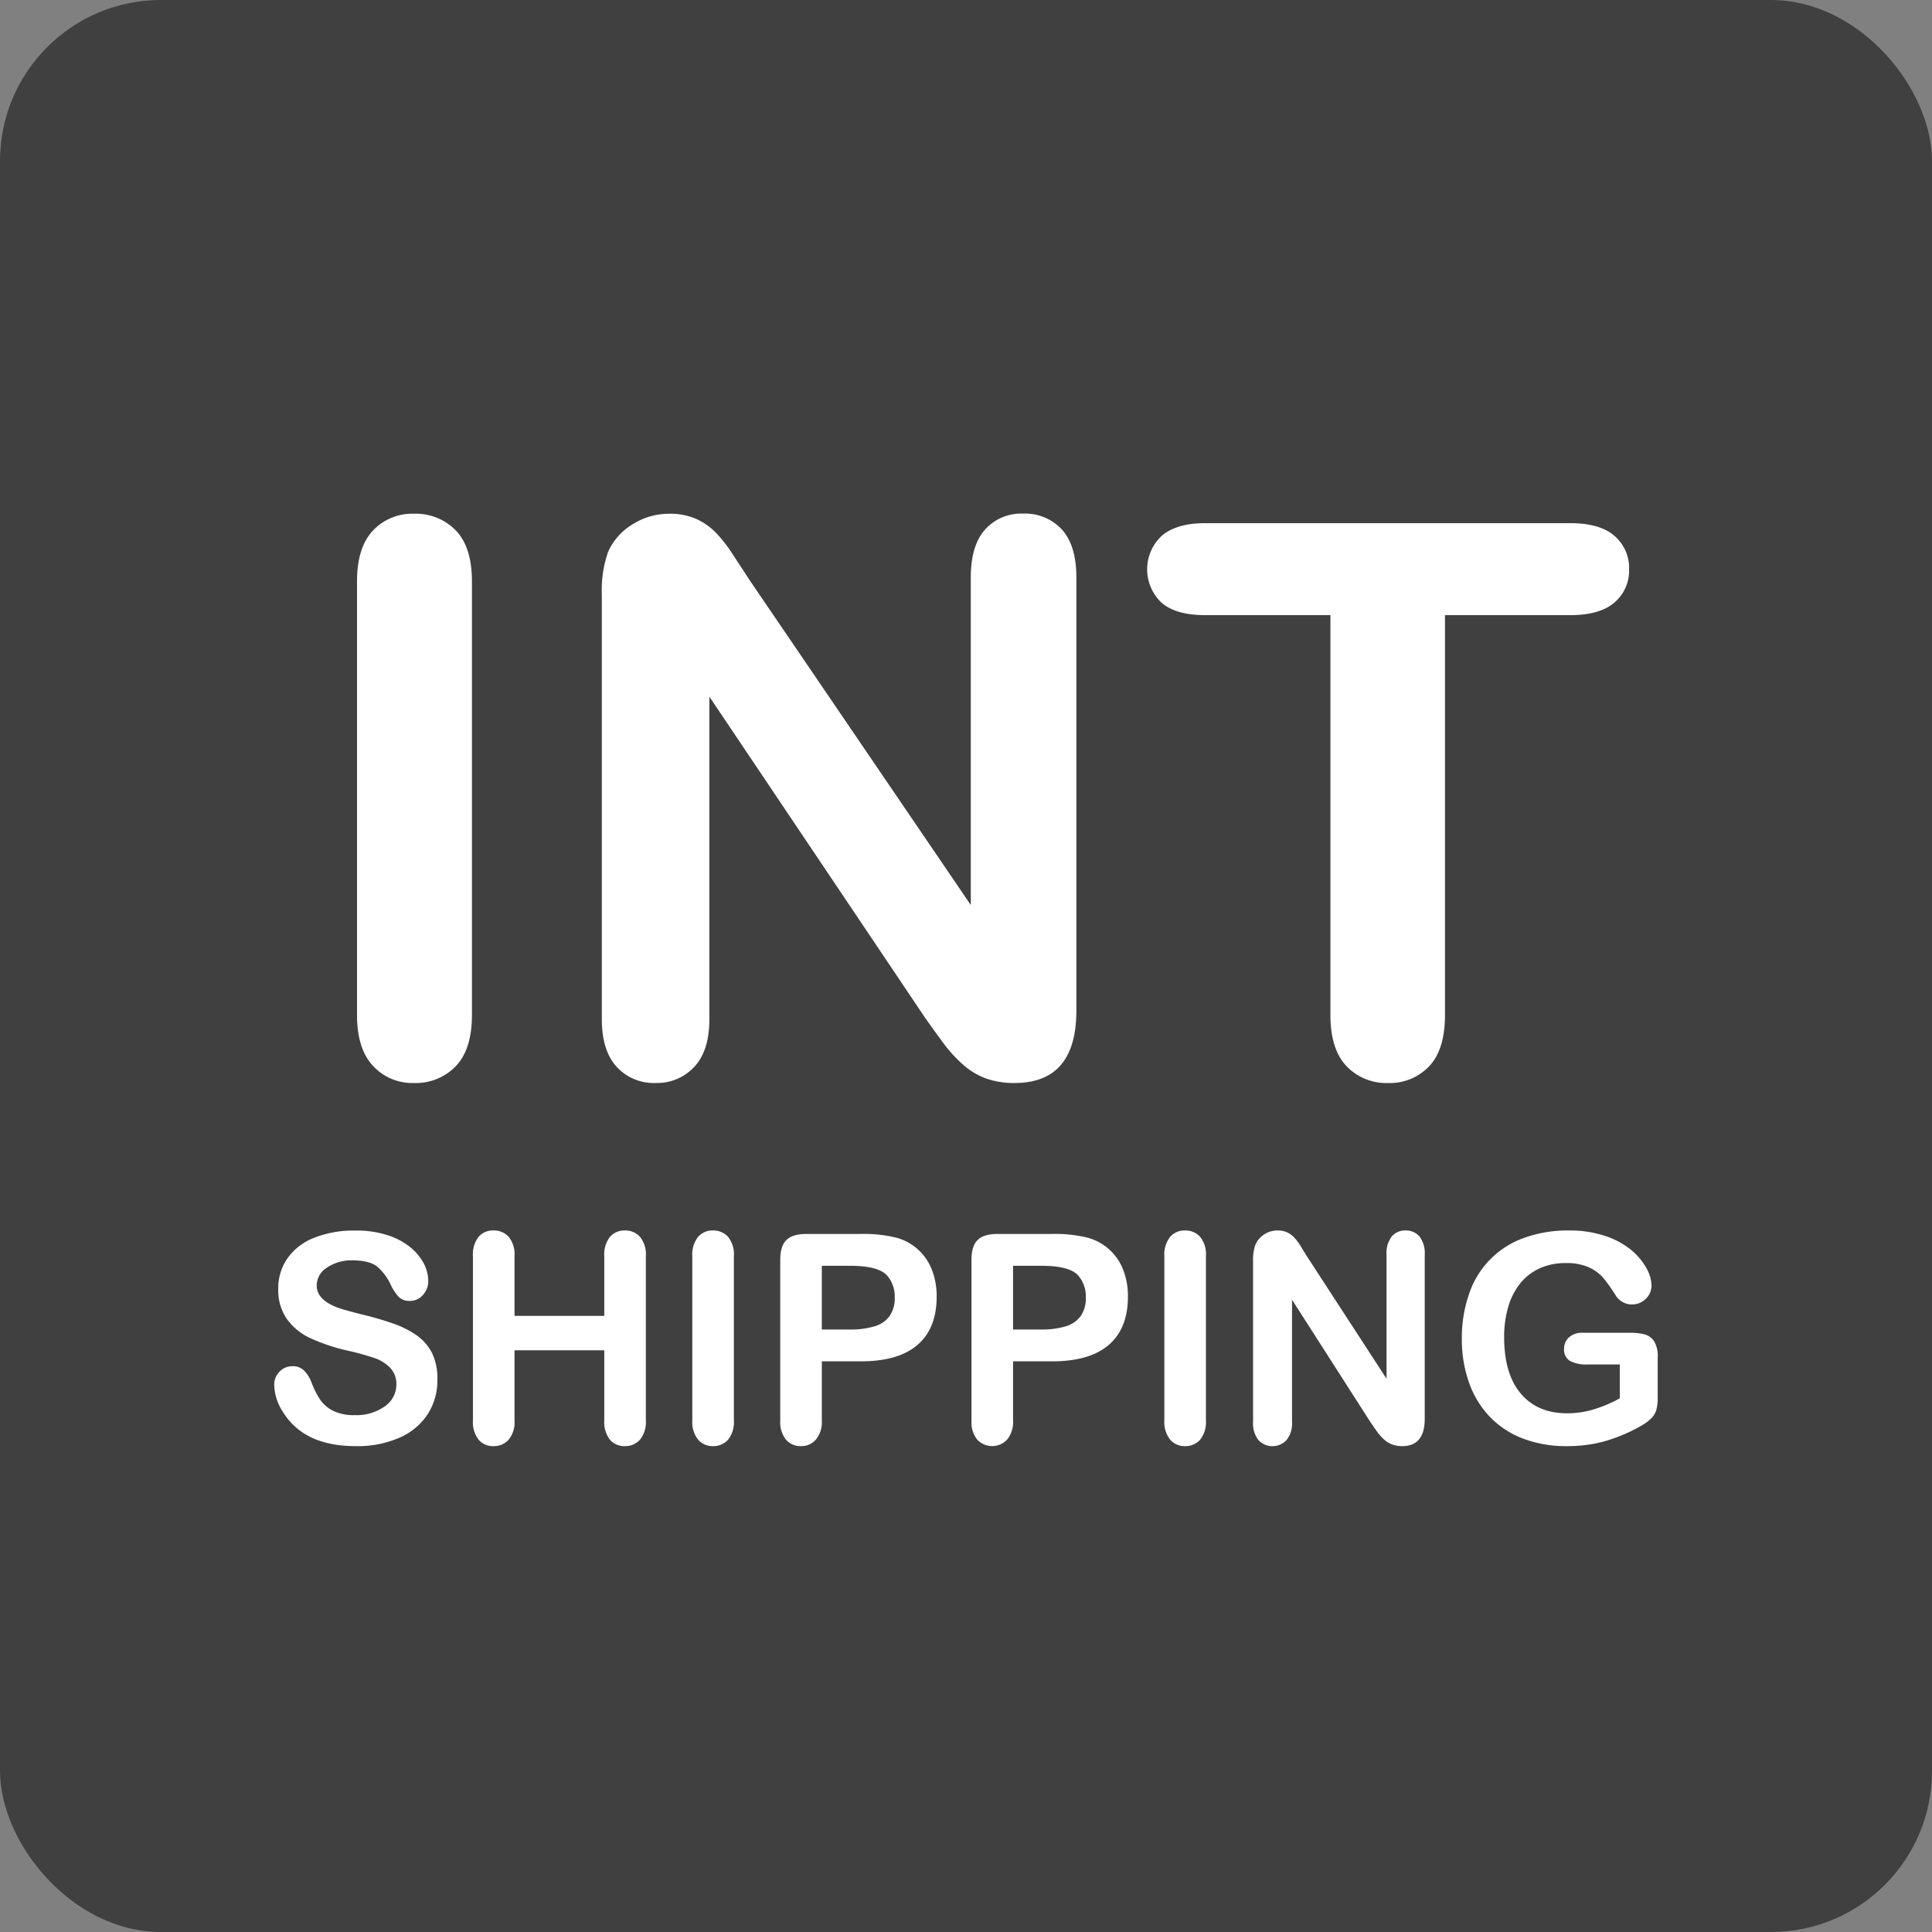 <svg id="Layer_1" data-name="Layer 1" xmlns="http://www.w3.org/2000/svg" viewBox="0 0 480 480"><rect x="0" y="0" width="480" height="480" fill="#808080" stroke="none"/><defs><style>.cls-1{opacity:0.5;isolation:isolate;}.cls-2{fill:#fff;}</style></defs><rect class="cls-1" width="480" height="480" rx="40"/><path class="cls-2" d="M88.7,252.19V144.44q0-8.4,3.94-12.6a13.35,13.35,0,0,1,10.18-4.2,13.85,13.85,0,0,1,10.43,4.15q4,4.16,4,12.65V252.19q0,8.49-4,12.69a13.76,13.76,0,0,1-10.43,4.19,13.26,13.26,0,0,1-10.13-4.24Q88.7,260.59,88.7,252.19Z"/><path class="cls-2" d="M186.32,144.25l54.87,80.6V143.5q0-7.92,3.51-11.89a12,12,0,0,1,9.46-4,12.38,12.38,0,0,1,9.71,4q3.56,4,3.55,11.89V251.07q0,18-15.37,18a21.12,21.12,0,0,1-6.92-1.07,17.68,17.68,0,0,1-5.76-3.41,33.57,33.57,0,0,1-5-5.45q-2.31-3.13-4.61-6.39l-53.52-79.67v80.13q0,7.84-3.75,11.85a12.57,12.57,0,0,1-9.61,4,12.41,12.41,0,0,1-9.71-4.06q-3.64-4-3.65-11.8V147.7a29,29,0,0,1,1.54-10.54,15.2,15.2,0,0,1,6.05-6.86,16.88,16.88,0,0,1,9.13-2.66,16.13,16.13,0,0,1,6.58,1.22,15.92,15.92,0,0,1,4.81,3.26,33.85,33.85,0,0,1,4.23,5.32Z"/><path class="cls-2" d="M390.13,152.83H359v99.36q0,8.58-3.94,12.73a13.4,13.4,0,0,1-10.19,4.15,13.62,13.62,0,0,1-10.33-4.19q-4-4.2-4-12.69V152.83H299.42q-7.31,0-10.86-3.12a11.38,11.38,0,0,1,.15-16.66c2.46-2.05,6-3.07,10.71-3.07h90.71q7.39,0,11,3.17a10.49,10.49,0,0,1,3.61,8.3,10.35,10.35,0,0,1-3.66,8.26Q397.43,152.83,390.13,152.83Z"/><path class="cls-2" d="M108.67,342.85a15.4,15.4,0,0,1-2.38,8.45,15.89,15.89,0,0,1-7,5.87,25.74,25.74,0,0,1-10.88,2.12q-7.55,0-12.45-2.9a16.54,16.54,0,0,1-5.65-5.57,12.77,12.77,0,0,1-2.18-6.77,4.52,4.52,0,0,1,1.31-3.26,4.37,4.37,0,0,1,3.32-1.36,3.83,3.83,0,0,1,2.76,1.06,8.3,8.3,0,0,1,1.93,3.14,21.52,21.52,0,0,0,2.11,4.14,8.55,8.55,0,0,0,3.18,2.73,11.5,11.5,0,0,0,5.39,1.08,12,12,0,0,0,7.46-2.17A6.57,6.57,0,0,0,98.48,344a5.78,5.78,0,0,0-1.55-4.18,10,10,0,0,0-4-2.46,67.49,67.49,0,0,0-6.55-1.8,47.31,47.31,0,0,1-9.2-3.06,14.78,14.78,0,0,1-5.88-4.77,12.48,12.48,0,0,1-2.17-7.51,13,13,0,0,1,2.29-7.59,14.46,14.46,0,0,1,6.64-5.11,26.7,26.7,0,0,1,10.23-1.79,24.86,24.86,0,0,1,8.12,1.19A17.29,17.29,0,0,1,102.1,310a13.18,13.18,0,0,1,3.3,4.12,9.62,9.62,0,0,1,1,4.21,5,5,0,0,1-1.3,3.37,4.13,4.13,0,0,1-3.25,1.5,3.71,3.71,0,0,1-2.7-.9,12.09,12.09,0,0,1-2-2.95,13.28,13.28,0,0,0-3.34-4.58c-1.29-1.09-3.37-1.63-6.26-1.64A10.75,10.75,0,0,0,81.14,315a5.2,5.2,0,0,0-2.45,4.29,4.43,4.43,0,0,0,.83,2.68,7.08,7.08,0,0,0,2.3,1.95,15.53,15.53,0,0,0,3,1.27c1,.31,2.64.75,4.93,1.34a78.3,78.3,0,0,1,7.81,2.26,23.74,23.74,0,0,1,6,3,12.33,12.33,0,0,1,3.83,4.47A14.65,14.65,0,0,1,108.67,342.85Z"/><path class="cls-2" d="M127.83,312.08v14.84h22.3V312.08a7,7,0,0,1,1.41-4.77,4.71,4.71,0,0,1,3.7-1.6,4.88,4.88,0,0,1,3.77,1.58,6.85,6.85,0,0,1,1.45,4.79v40.81a6.92,6.92,0,0,1-1.46,4.8,4.88,4.88,0,0,1-3.76,1.6,4.71,4.71,0,0,1-3.72-1.61,7.16,7.16,0,0,1-1.39-4.79V335.47h-22.3v17.42a6.82,6.82,0,0,1-1.46,4.8,4.87,4.87,0,0,1-3.75,1.6,4.65,4.65,0,0,1-3.72-1.61,7.11,7.11,0,0,1-1.4-4.79V312.08a7.09,7.09,0,0,1,1.38-4.77,4.68,4.68,0,0,1,3.74-1.6,4.88,4.88,0,0,1,3.77,1.58A6.89,6.89,0,0,1,127.83,312.08Z"/><path class="cls-2" d="M172,352.89V312.08a7,7,0,0,1,1.43-4.77,4.74,4.74,0,0,1,3.68-1.6,4.92,4.92,0,0,1,3.78,1.58,6.89,6.89,0,0,1,1.44,4.79v40.81a7,7,0,0,1-1.44,4.8,4.89,4.89,0,0,1-3.78,1.6,4.77,4.77,0,0,1-3.67-1.61A7,7,0,0,1,172,352.89Z"/><path class="cls-2" d="M213.64,338.22h-9.46v14.67a6.9,6.9,0,0,1-1.47,4.77,4.74,4.74,0,0,1-3.68,1.63,4.8,4.8,0,0,1-3.76-1.61,6.93,6.93,0,0,1-1.42-4.72V313q0-3.47,1.56-4.95c1.05-1,2.7-1.48,5-1.48h13.25a34.51,34.51,0,0,1,9,.92,13.11,13.11,0,0,1,8.87,8,17.73,17.73,0,0,1,1.18,6.68q0,7.9-4.8,12T213.64,338.22Zm-2.51-23.74h-6.95v15.83h6.95a20.39,20.39,0,0,0,6.11-.78A7.08,7.08,0,0,0,221,327a7.7,7.7,0,0,0,1.29-4.63,7.89,7.89,0,0,0-2-5.58C218.79,315.24,215.75,314.48,211.13,314.48Z"/><path class="cls-2" d="M261.15,338.22h-9.46v14.67a6.9,6.9,0,0,1-1.47,4.77,5.09,5.09,0,0,1-7.18.26l-.26-.26a6.93,6.93,0,0,1-1.42-4.72V313q0-3.47,1.56-4.95c1-1,2.71-1.49,5-1.48h13.26a34.51,34.51,0,0,1,9,.92,13.11,13.11,0,0,1,8.87,8,17.73,17.73,0,0,1,1.18,6.68q0,7.9-4.8,12T261.15,338.22Zm-2.51-23.74h-6.95v15.83h6.95a20.39,20.39,0,0,0,6.11-.78,7.08,7.08,0,0,0,3.73-2.54,7.7,7.7,0,0,0,1.29-4.63,7.89,7.89,0,0,0-2-5.58c-1.47-1.54-4.52-2.3-9.13-2.3Z"/><path class="cls-2" d="M289.28,352.89V312.08a7,7,0,0,1,1.43-4.77,4.72,4.72,0,0,1,3.69-1.6,4.88,4.88,0,0,1,3.77,1.58,6.89,6.89,0,0,1,1.44,4.79v40.81a7,7,0,0,1-1.44,4.8,4.86,4.86,0,0,1-3.77,1.6,4.69,4.69,0,0,1-3.67-1.61A7,7,0,0,1,289.28,352.89Z"/><path class="cls-2" d="M324.62,312l19.86,30.54V311.72a6.82,6.82,0,0,1,1.27-4.5,4.28,4.28,0,0,1,3.42-1.51,4.42,4.42,0,0,1,3.52,1.51,6.83,6.83,0,0,1,1.28,4.5v40.74q0,6.82-5.56,6.83a7.33,7.33,0,0,1-2.5-.41,6.26,6.26,0,0,1-2.09-1.29,12.73,12.73,0,0,1-1.81-2.07c-.56-.79-1.11-1.59-1.67-2.42L321,322.92v30.36a6.55,6.55,0,0,1-1.36,4.49,4.76,4.76,0,0,1-6.73.27l-.27-.27a6.69,6.69,0,0,1-1.32-4.47v-40a11.08,11.08,0,0,1,.56-4,5.61,5.61,0,0,1,2.19-2.6,6,6,0,0,1,3.3-1,5.71,5.71,0,0,1,2.38.46,5.77,5.77,0,0,1,1.74,1.24,11.91,11.91,0,0,1,1.53,2Z"/><path class="cls-2" d="M411.85,337.34v9.93a10.86,10.86,0,0,1-.38,3.16,5.14,5.14,0,0,1-1.41,2.14,13,13,0,0,1-2.63,1.84,41,41,0,0,1-8.9,3.71,35.34,35.34,0,0,1-9.32,1.17,30.12,30.12,0,0,1-10.72-1.84,22.59,22.59,0,0,1-8.24-5.34,23.51,23.51,0,0,1-5.23-8.48,32.18,32.18,0,0,1-1.83-11.13A33.06,33.06,0,0,1,365,321.44a22.19,22.19,0,0,1,13.6-13.87,31.67,31.67,0,0,1,11.2-1.86,27.42,27.42,0,0,1,9.12,1.4,19.89,19.89,0,0,1,6.43,3.52,15.73,15.73,0,0,1,3.72,4.48,9.2,9.2,0,0,1,1.25,4.21,4.52,4.52,0,0,1-1.44,3.37,4.77,4.77,0,0,1-3.46,1.4,4.55,4.55,0,0,1-2.14-.53,4.91,4.91,0,0,1-1.72-1.48,40.94,40.94,0,0,0-3.24-4.6,10.56,10.56,0,0,0-3.56-2.61,13.38,13.38,0,0,0-5.72-1.06,15.62,15.62,0,0,0-6.4,1.25,13.28,13.28,0,0,0-4.82,3.64,16.65,16.65,0,0,0-3.06,5.85,26.17,26.17,0,0,0-1.06,7.67q0,9.11,4.12,14t11.5,4.91a22.91,22.91,0,0,0,6.73-1,33.82,33.82,0,0,0,6.38-2.72V339h-8a8.67,8.67,0,0,1-4.37-.88,3.22,3.22,0,0,1-1.47-3,3.73,3.73,0,0,1,1.23-2.87,4.79,4.79,0,0,1,3.36-1.13H404.9a15,15,0,0,1,3.65.39,4.17,4.17,0,0,1,2.42,1.73A7.24,7.24,0,0,1,411.85,337.34Z"/></svg>